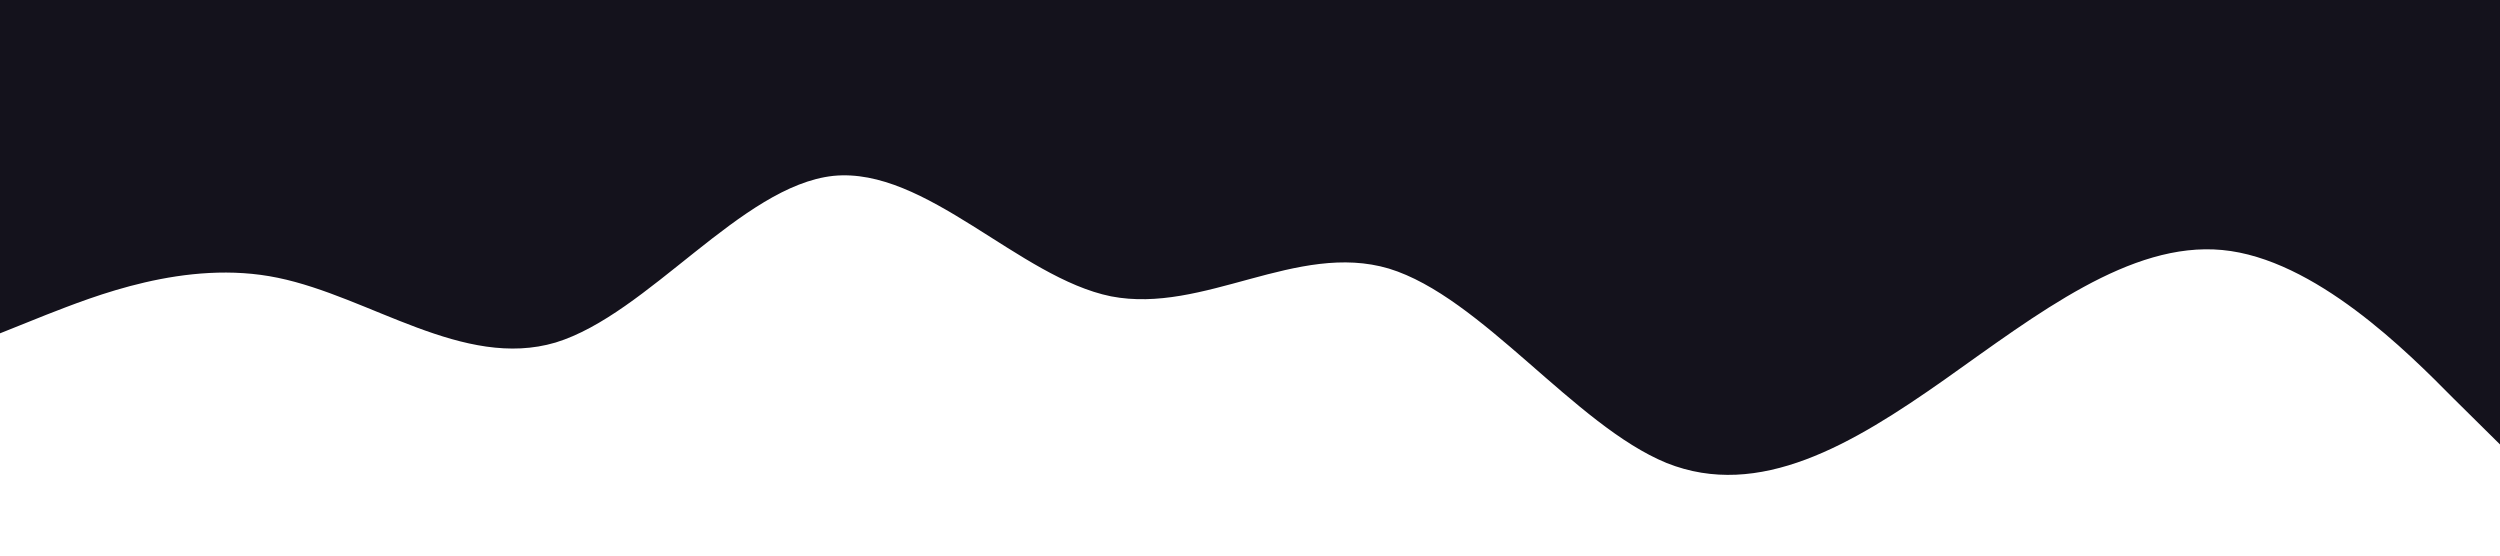 <?xml version="1.0" standalone="no"?><svg xmlns="http://www.w3.org/2000/svg" viewBox="0 0 1440 320"><path fill="#14121c" fill-opacity="1" d="M0,192L26.7,181.3C53.3,171,107,149,160,160C213.3,171,267,213,320,197.3C373.3,181,427,107,480,101.3C533.3,96,587,160,640,170.7C693.3,181,747,139,800,154.7C853.3,171,907,245,960,266.7C1013.3,288,1067,256,1120,218.7C1173.3,181,1227,139,1280,144C1333.3,149,1387,203,1413,229.3L1440,256L1440,0L1413.3,0C1386.7,0,1333,0,1280,0C1226.7,0,1173,0,1120,0C1066.7,0,1013,0,960,0C906.7,0,853,0,800,0C746.7,0,693,0,640,0C586.7,0,533,0,480,0C426.7,0,373,0,320,0C266.7,0,213,0,160,0C106.7,0,53,0,27,0L0,0Z"></path></svg>